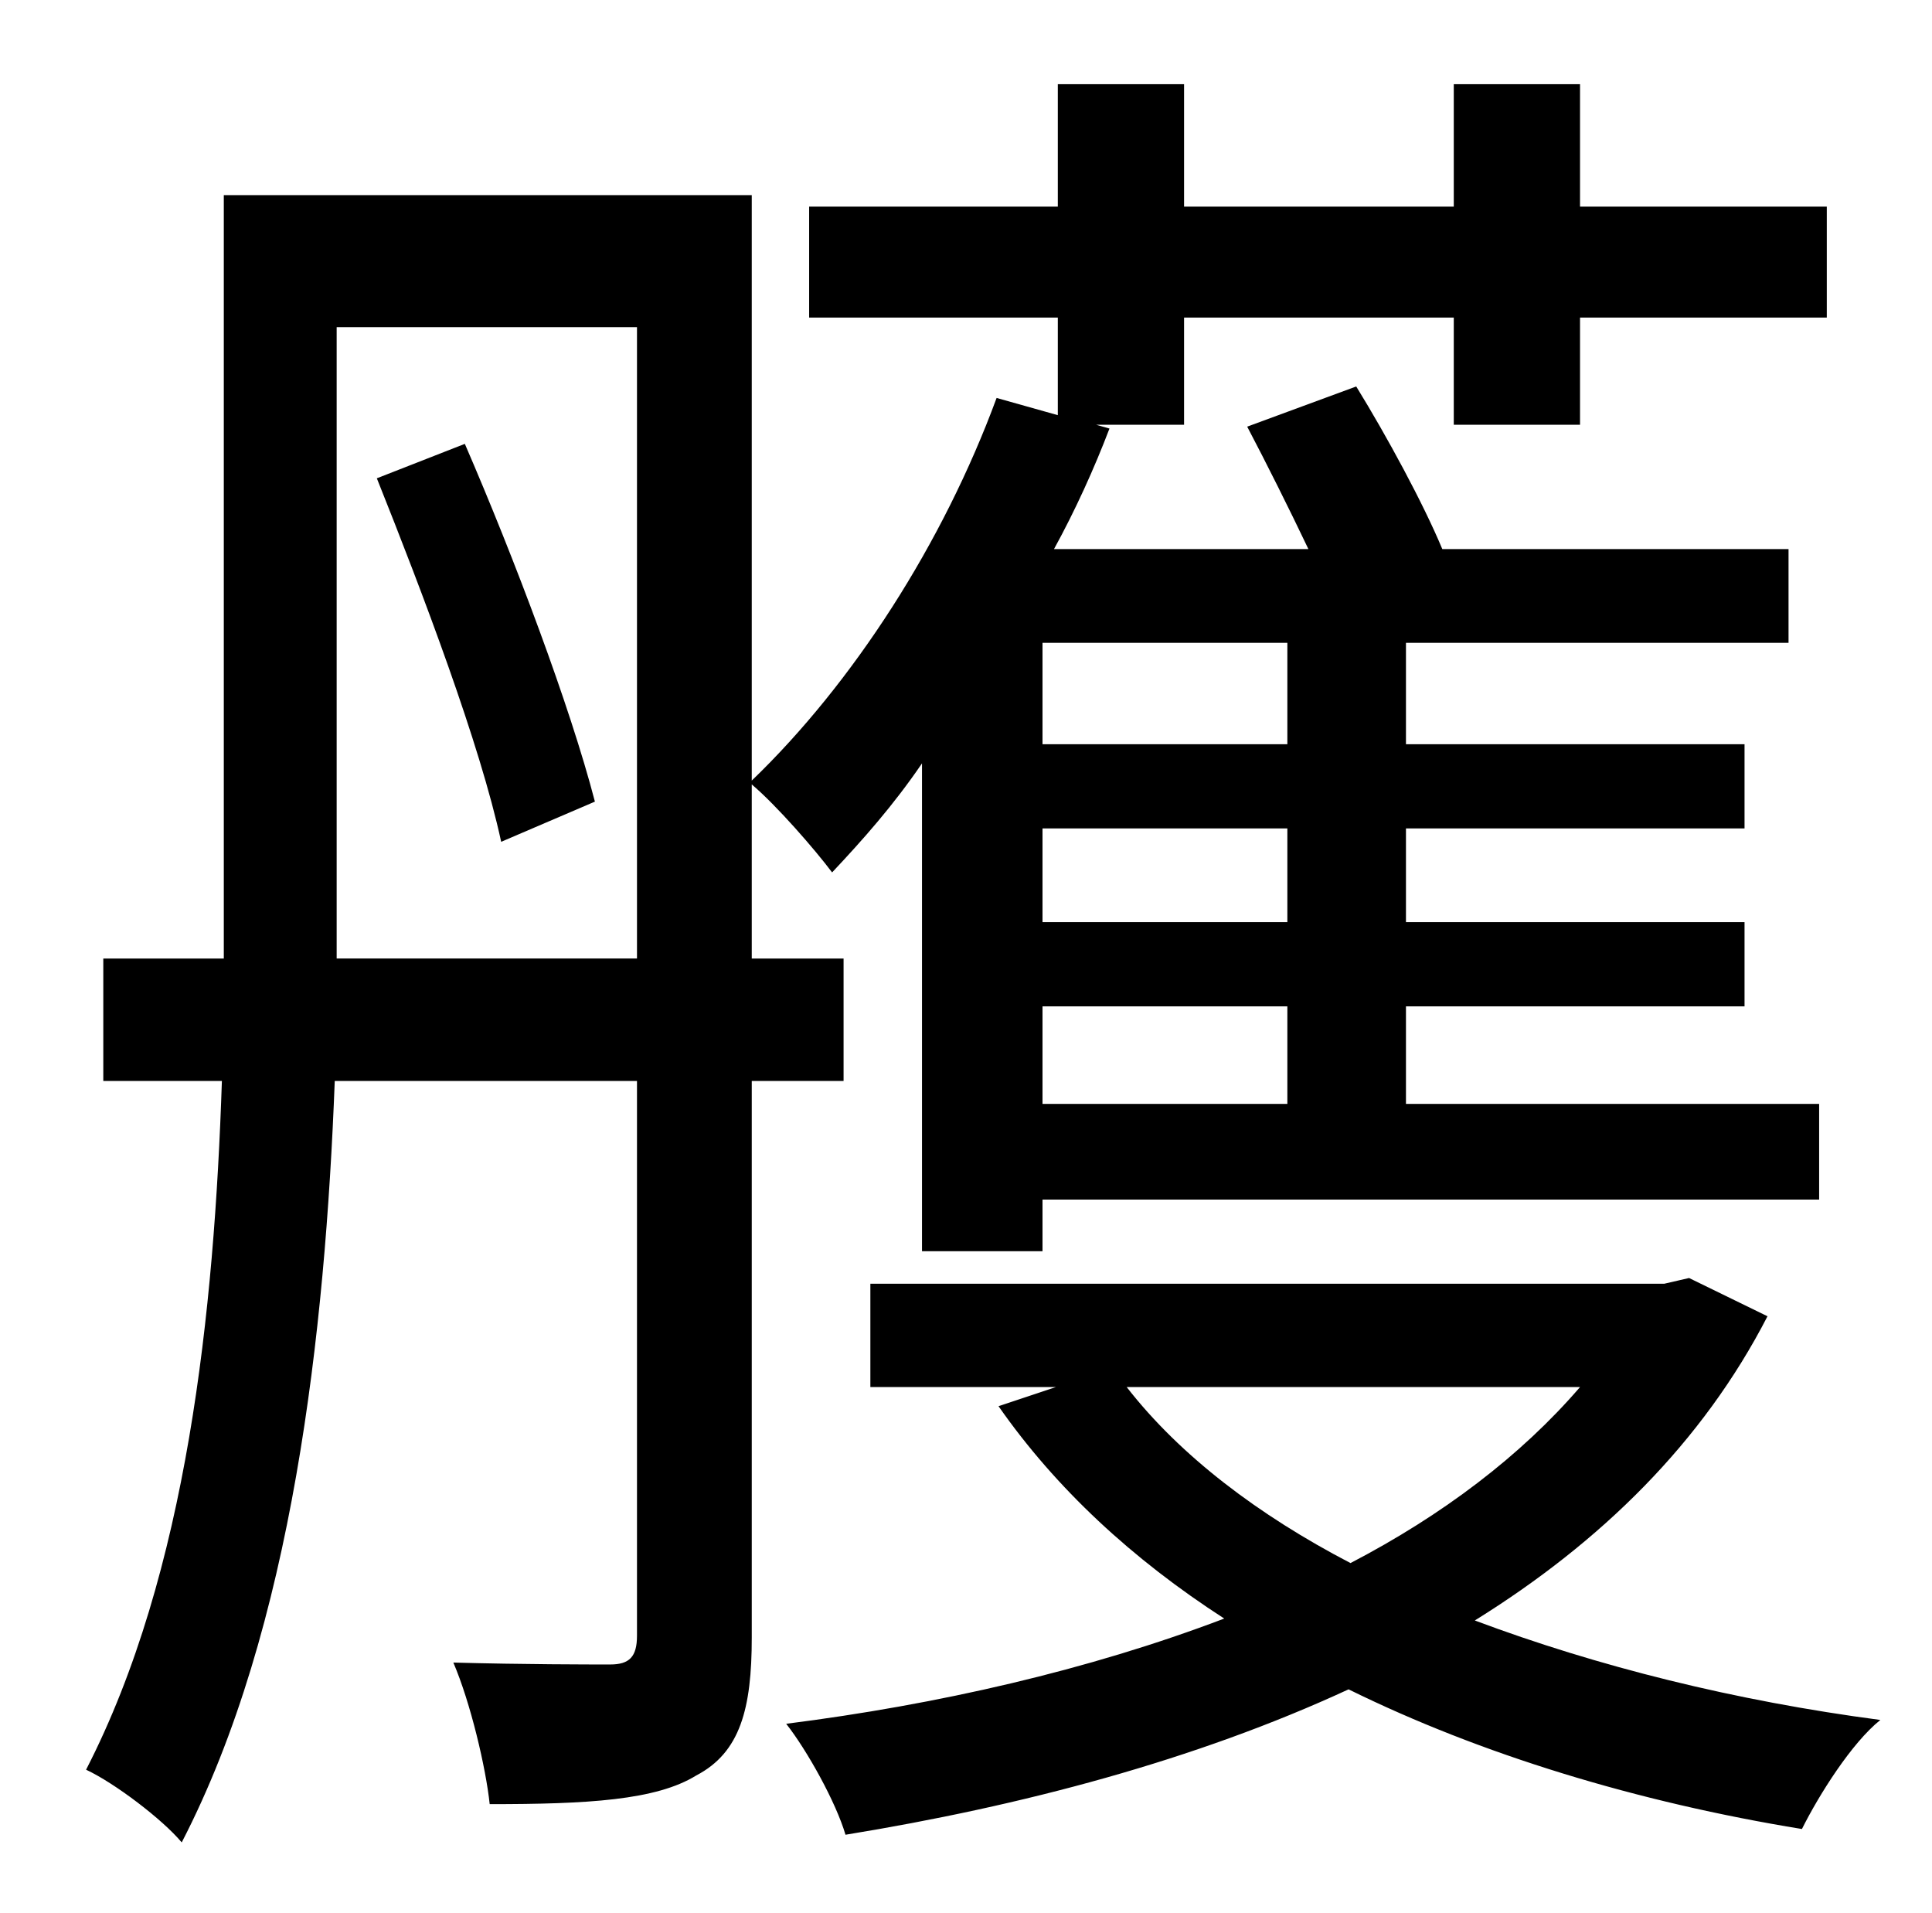 <?xml version="1.0" standalone="no"?>
<!DOCTYPE svg PUBLIC "-//W3C//DTD SVG 1.1//EN" "http://www.w3.org/Graphics/SVG/1.1/DTD/svg11.dtd" >
<svg xmlns="http://www.w3.org/2000/svg" xmlns:xlink="http://www.w3.org/1999/xlink" version="1.1" viewBox="-10 0 1010 1000">
   <path fill="currentColor"
d="M187 250l46 -18c26 60 55 137 68 187l-49 21c-11 -51 -41 -130 -65 -190zM166 501h157v-330h-157v308v22zM663 389v-53h-128v53h128zM663 482v-49h-128v49h128zM663 577v-51h-128v51h128zM431 565h-48v291c0 37 -6 60 -29 72c-21 13 -57 15 -108 15
c-2 -19 -10 -53 -19 -74c37 1 71 1 82 1c10 0 14 -4 14 -15v-290h-158c-5 131 -22 286 -80 398c-10 -12 -35 -31 -50 -38c53 -103 67 -240 71 -360h-62v-64h63v-22v-377h276v306c53 -51 100 -124 128 -200l32 9v-51h-130v-58h130v-64h66v64h141v-64h66v64h129v58h-129v56
h-66v-56h-141v56h-46l7 2c-8 21 -18 43 -29 63h133c-10 -21 -22 -45 -32 -64l57 -21c16 26 35 61 45 85h181v49h-200v53h177v44h-177v49h177v44h-177v51h216v50h-406v27h-63v-255c-15 22 -31 40 -47 57c-9 -12 -29 -35 -42 -46v91h48v64zM816 725h-237c28 36 69 67 117 92
c48 -25 89 -56 120 -92zM873 668l41 20c-34 66 -87 118 -153 159c64 24 136 42 212 52c-15 12 -32 39 -41 57c-86 -14 -168 -39 -237 -73c-80 37 -171 61 -263 76c-5 -17 -20 -44 -31 -58c79 -10 158 -28 229 -55c-48 -31 -88 -68 -118 -111l30 -10h-97v-54h415z" />
</svg>
